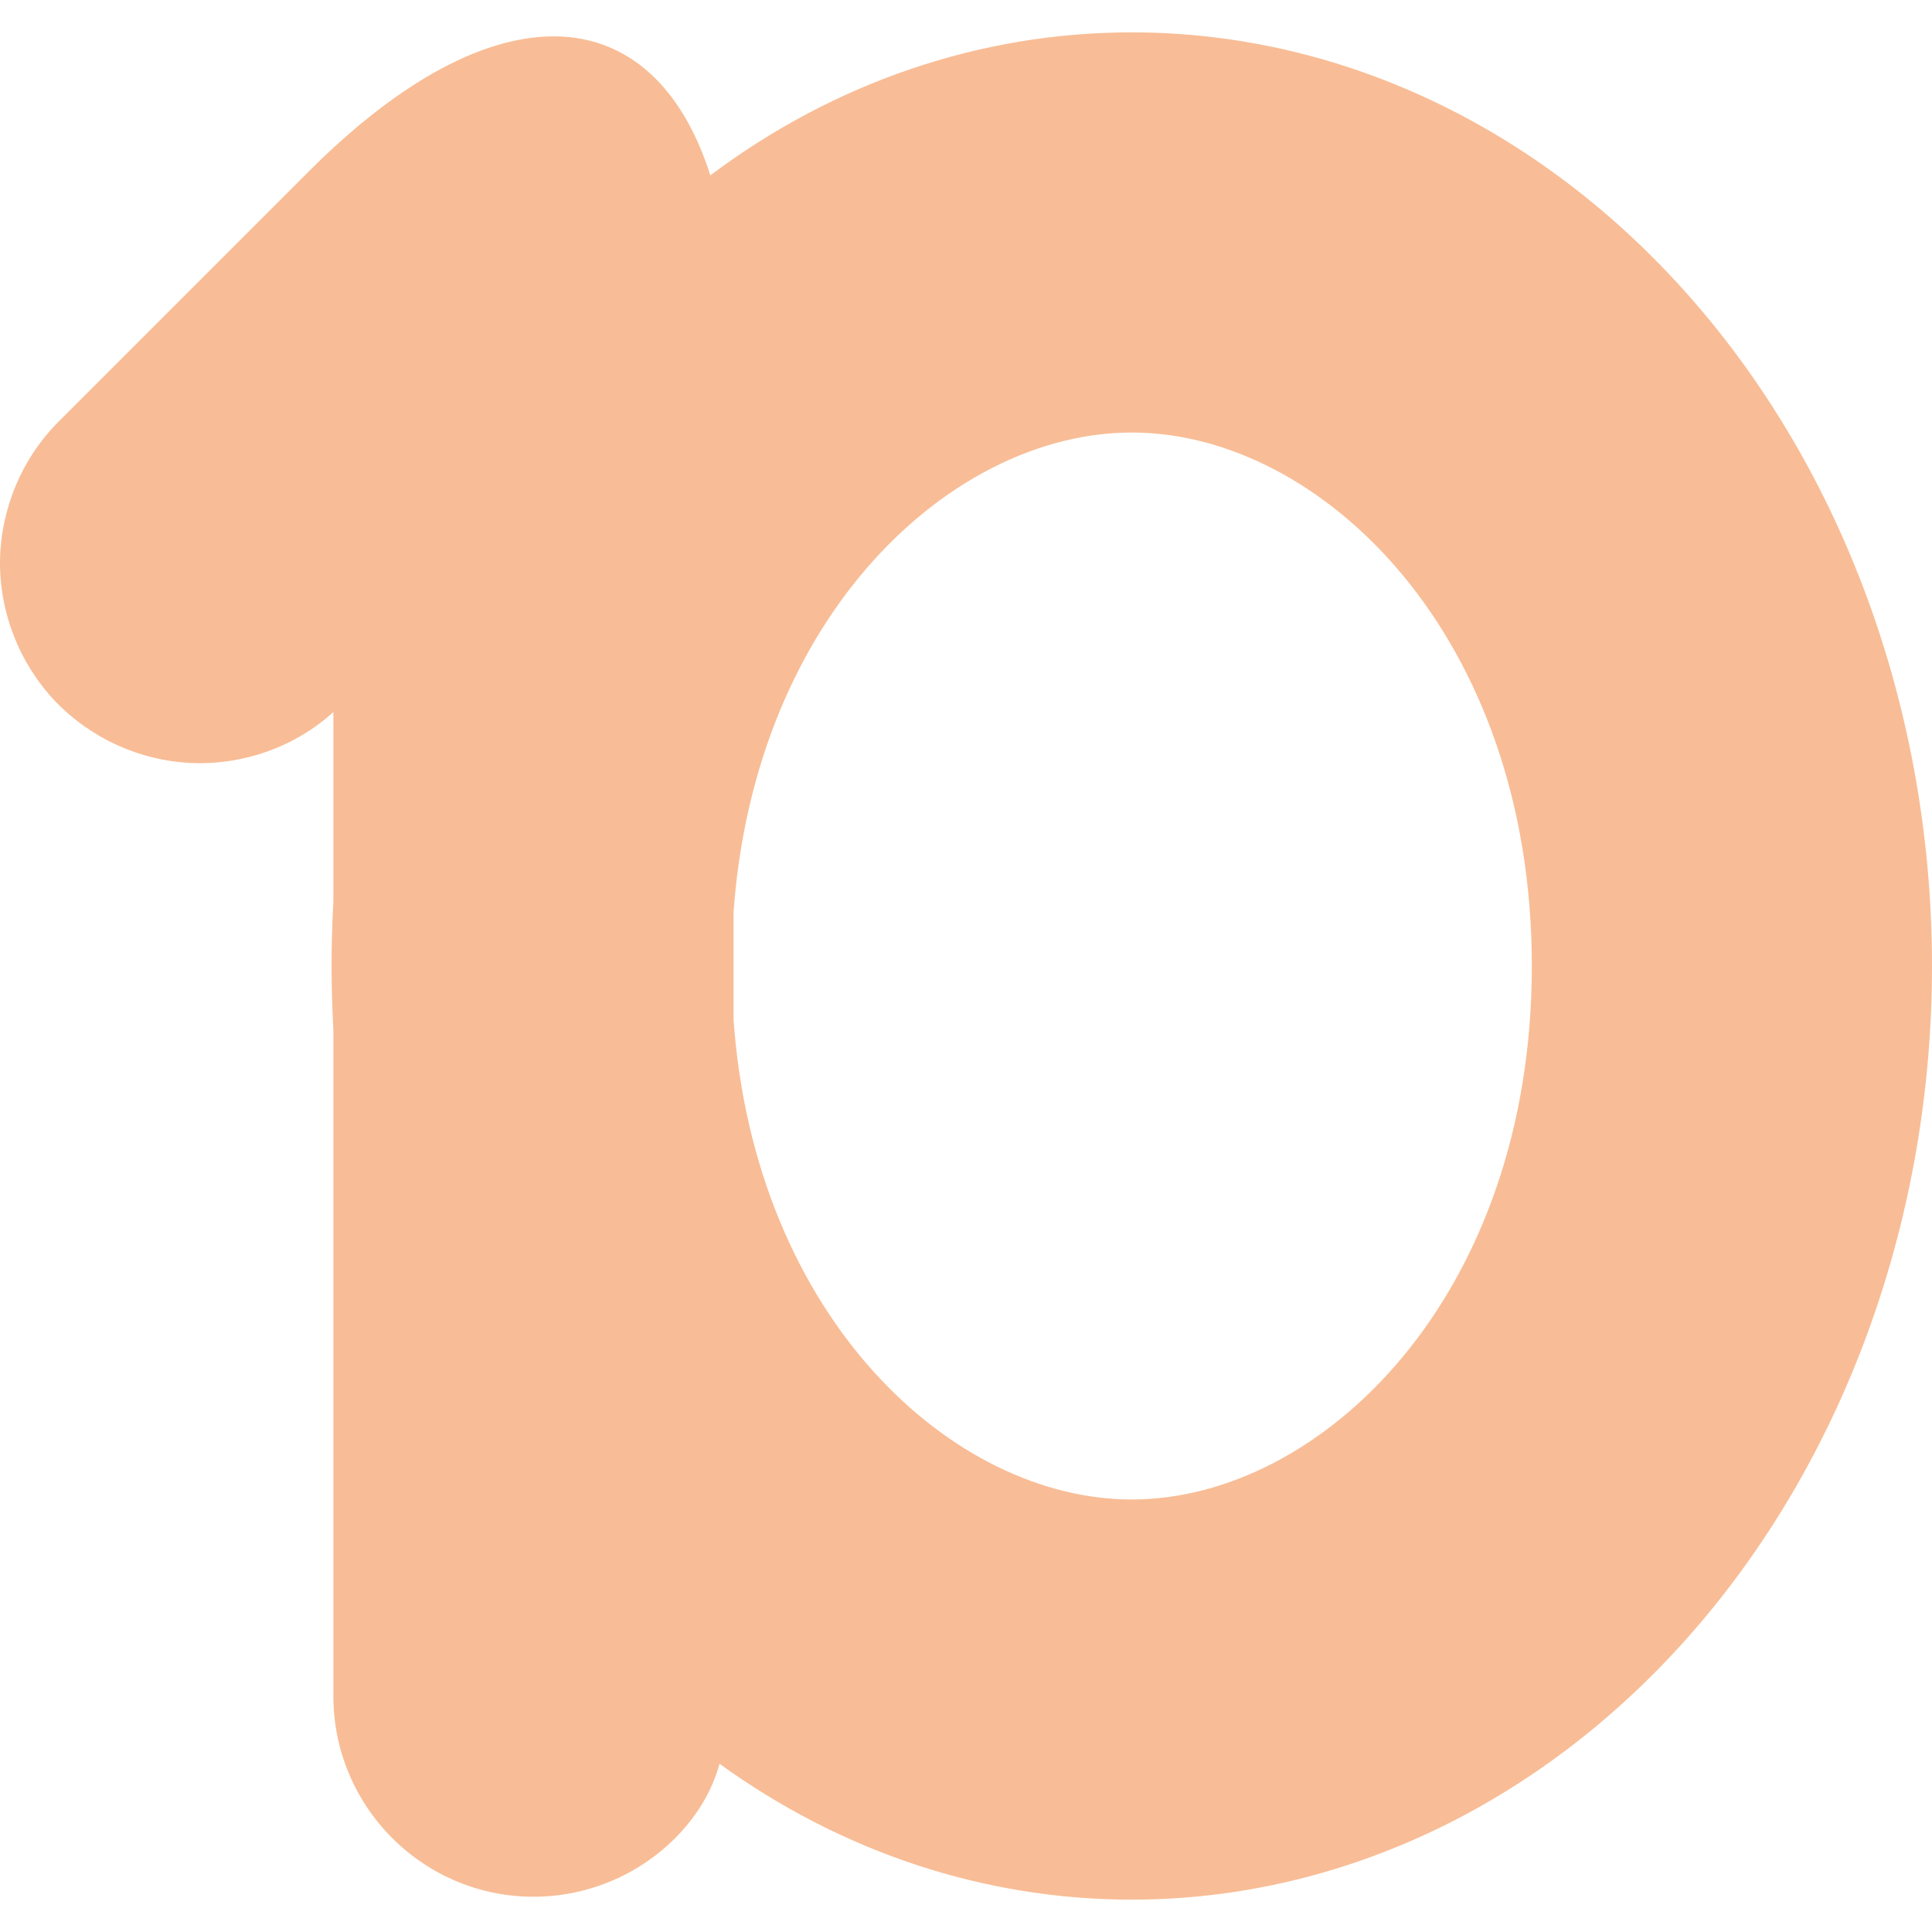 <svg xmlns="http://www.w3.org/2000/svg" style="isolation:isolate" width="16" height="16" viewBox="0 0 16 16">
 <path fill="#F8BD96" fill-rule="evenodd" d="M 5.883 1.452 C 6.915 0.678 8.126 0.268 9.373 0.268 L 9.373 0.268 L 9.373 0.268 C 11.13 0.268 12.816 1.083 14.059 2.533 C 15.302 3.983 16 5.949 16 8 C 16 10.051 15.302 12.017 14.059 13.467 C 12.816 14.917 11.13 15.732 9.373 15.732 C 8.157 15.732 6.976 15.342 5.959 14.607 C 5.895 14.841 5.764 15.049 5.592 15.222 C 5.28 15.534 4.857 15.708 4.418 15.708 C 3.979 15.708 3.56 15.534 3.248 15.222 C 2.938 14.912 2.761 14.49 2.761 14.051 L 2.761 8.533 C 2.751 8.356 2.746 8.179 2.746 8 C 2.746 7.821 2.751 7.643 2.761 7.466 L 2.761 5.897 C 2.441 6.186 2.019 6.336 1.588 6.319 C 1.157 6.3 0.751 6.115 0.453 5.803 C 0.158 5.488 -0.005 5.071 0 4.64 C 0.008 4.209 0.182 3.795 0.486 3.491 L 2.56 1.417 C 4.1 -0.123 5.41 -0.029 5.883 1.452 Z M 6.075 8.447 C 6.253 10.917 7.889 12.418 9.373 12.418 C 10.944 12.418 12.686 10.735 12.686 8 C 12.686 5.265 10.944 3.582 9.373 3.582 L 9.373 3.582 C 7.889 3.582 6.253 5.083 6.075 7.553 L 6.075 8.447 Z"/>
</svg>
